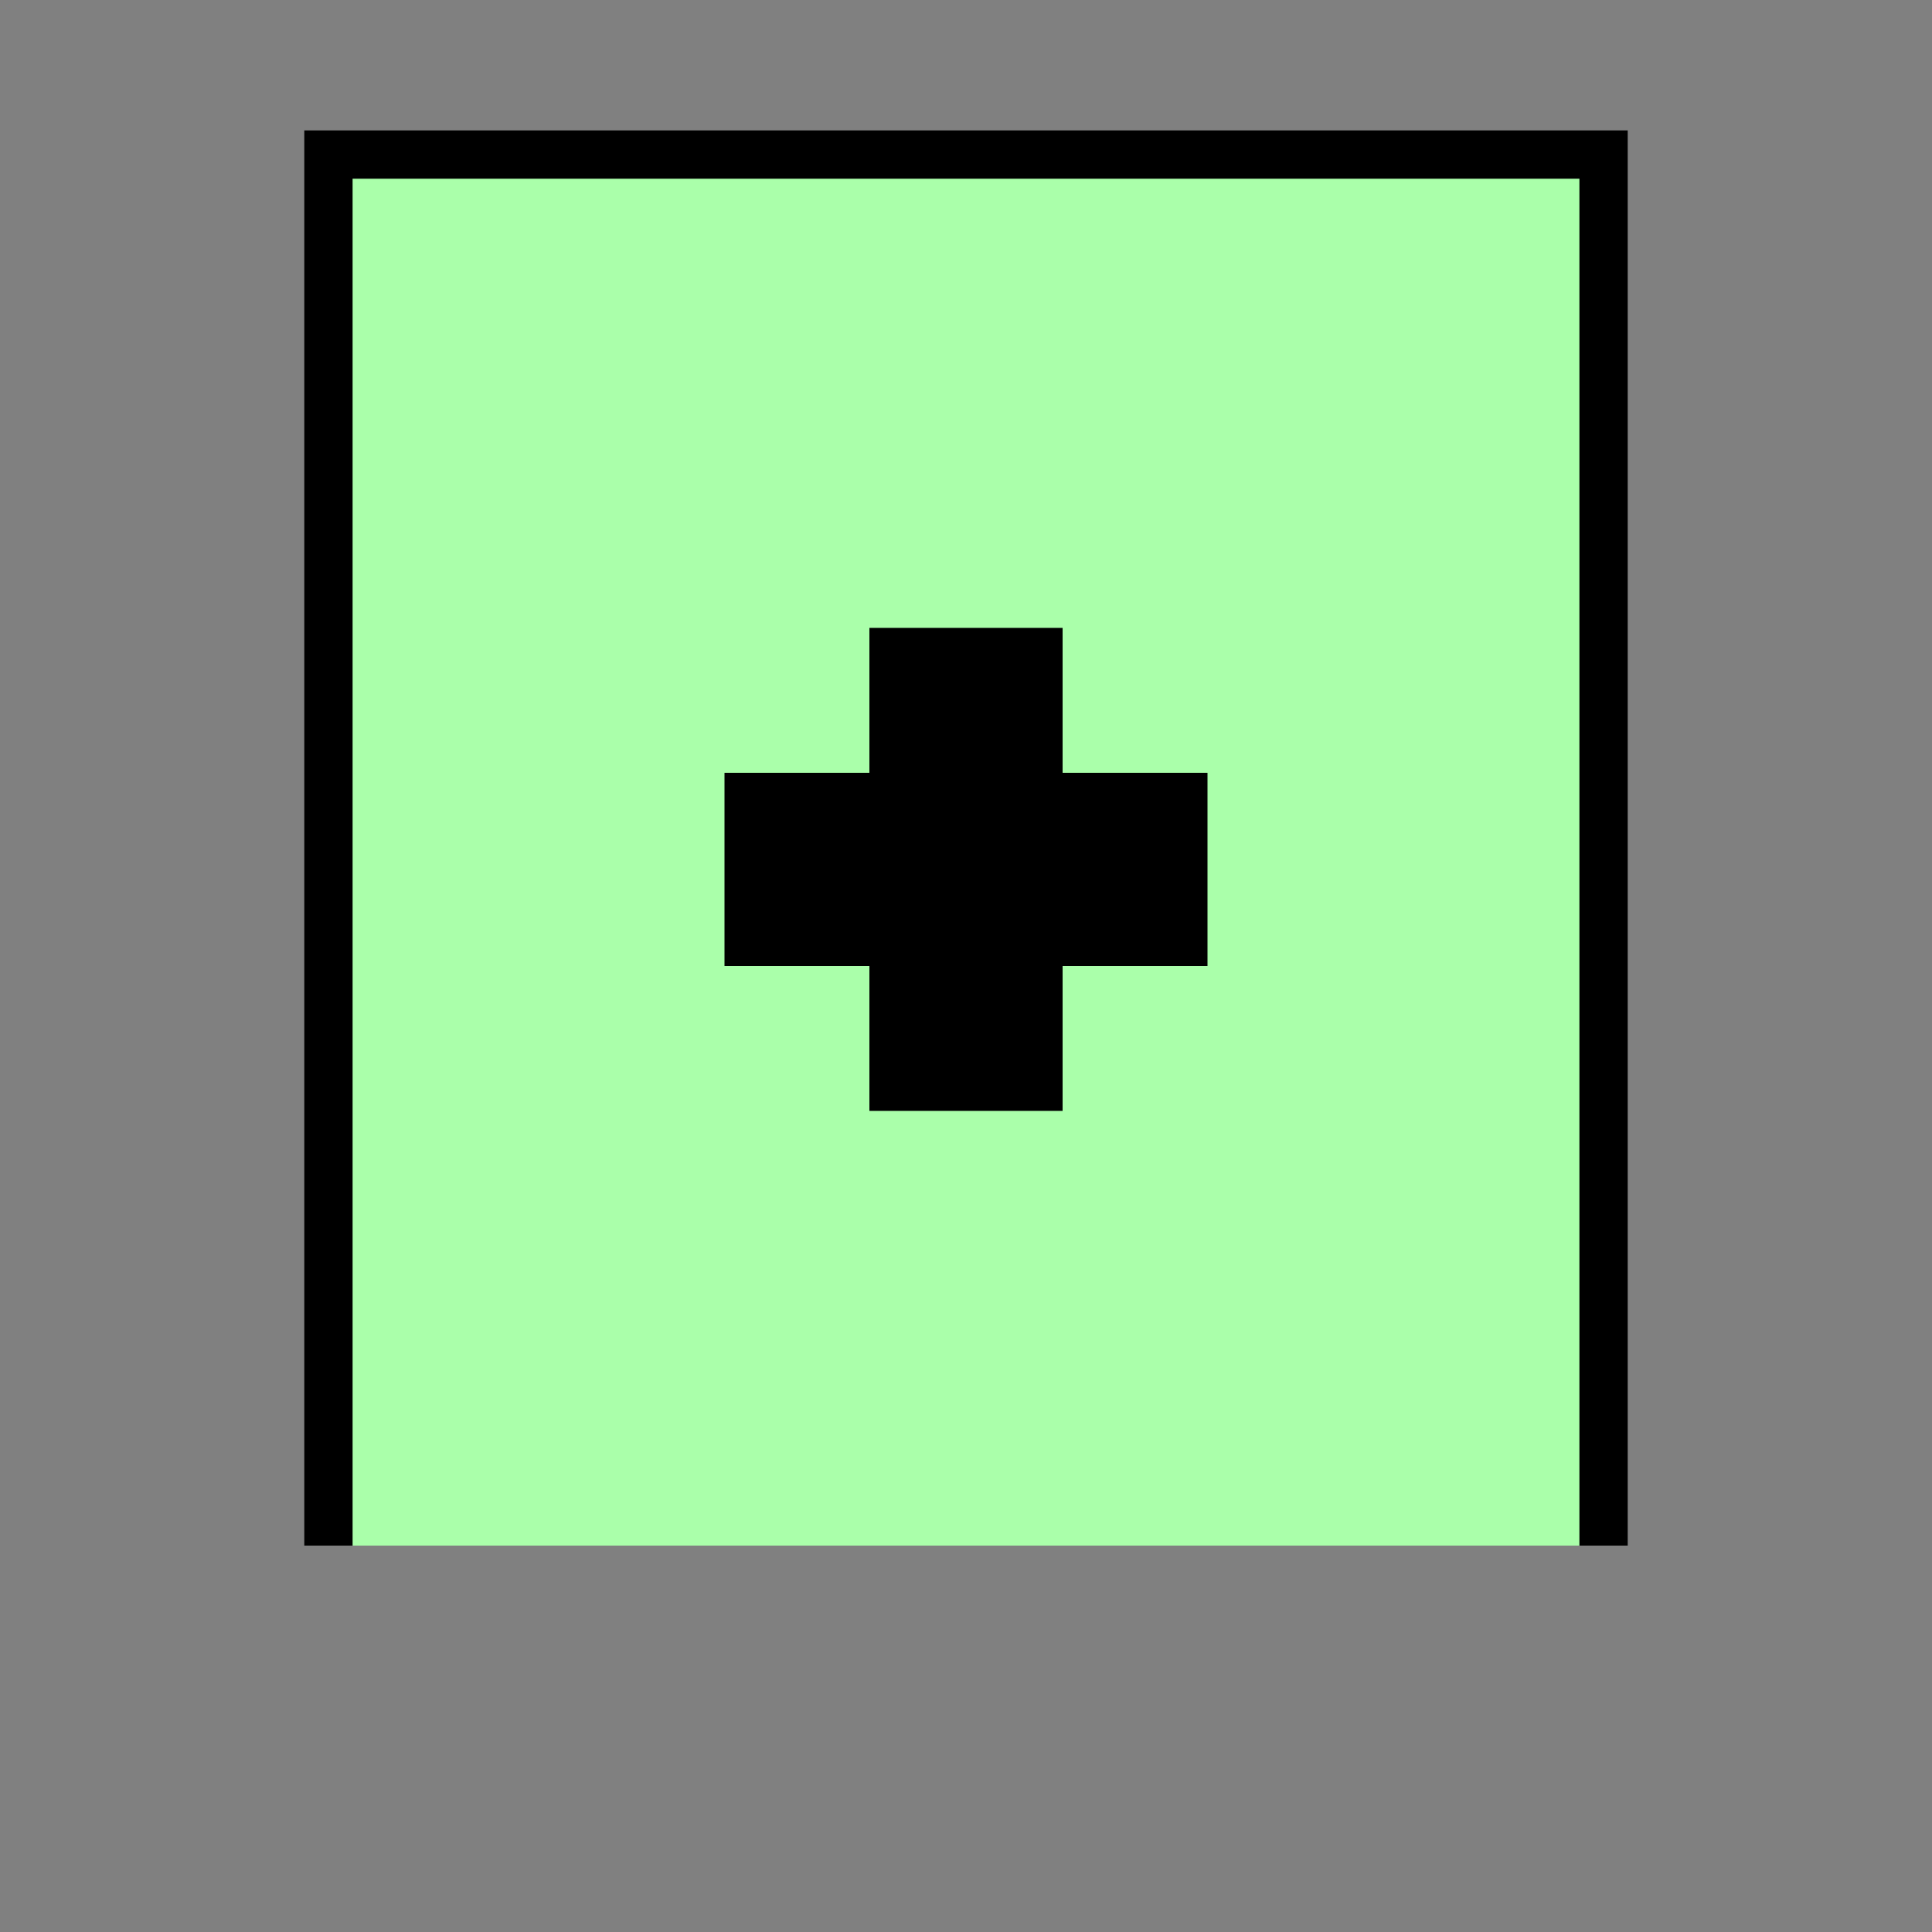 <?xml version="1.0"?>
<!DOCTYPE svg PUBLIC "-//W3C//DTD SVG 1.1//EN" "http://www.w3.org/Graphics/SVG/1.1/DTD/svg11.dtd" >
<!-- SVG content generated using Symbology Configuration Management System (SCMS) -->
<!-- Systematic Software Engineering Ltd. - www.systematic.co.uk - do not remove  -->
<svg id="SNAPMFO---*****" width="400px" height="400px" viewBox="0 0 400 400">
<rect x="0" y="0" width="400" height="400" fill="#808080" stroke="none"/>
<g >
<svg viewBox="0 0 400 400" id="_0.SNA------------" width="400px" height="400px"><path d="M68 320 L68 32 L332 32 L332 320" style="fill:rgb(170,255,170);stroke:rgb(0,0,0);stroke-width:10"></path>
</svg>

</g>
<g >
<svg viewBox="0 0 400 400" id="_1.S-A-MFO--------" width="400px" height="400px"><line x1="200" y1="130" x2="200" y2="230" style="stroke:rgb(0,0,0);stroke-width:40;fill:none"></line>
<line x1="150" y1="180" x2="250" y2="180" style="stroke:rgb(0,0,0);stroke-width:40;fill:none"></line>
</svg>

</g>
</svg>